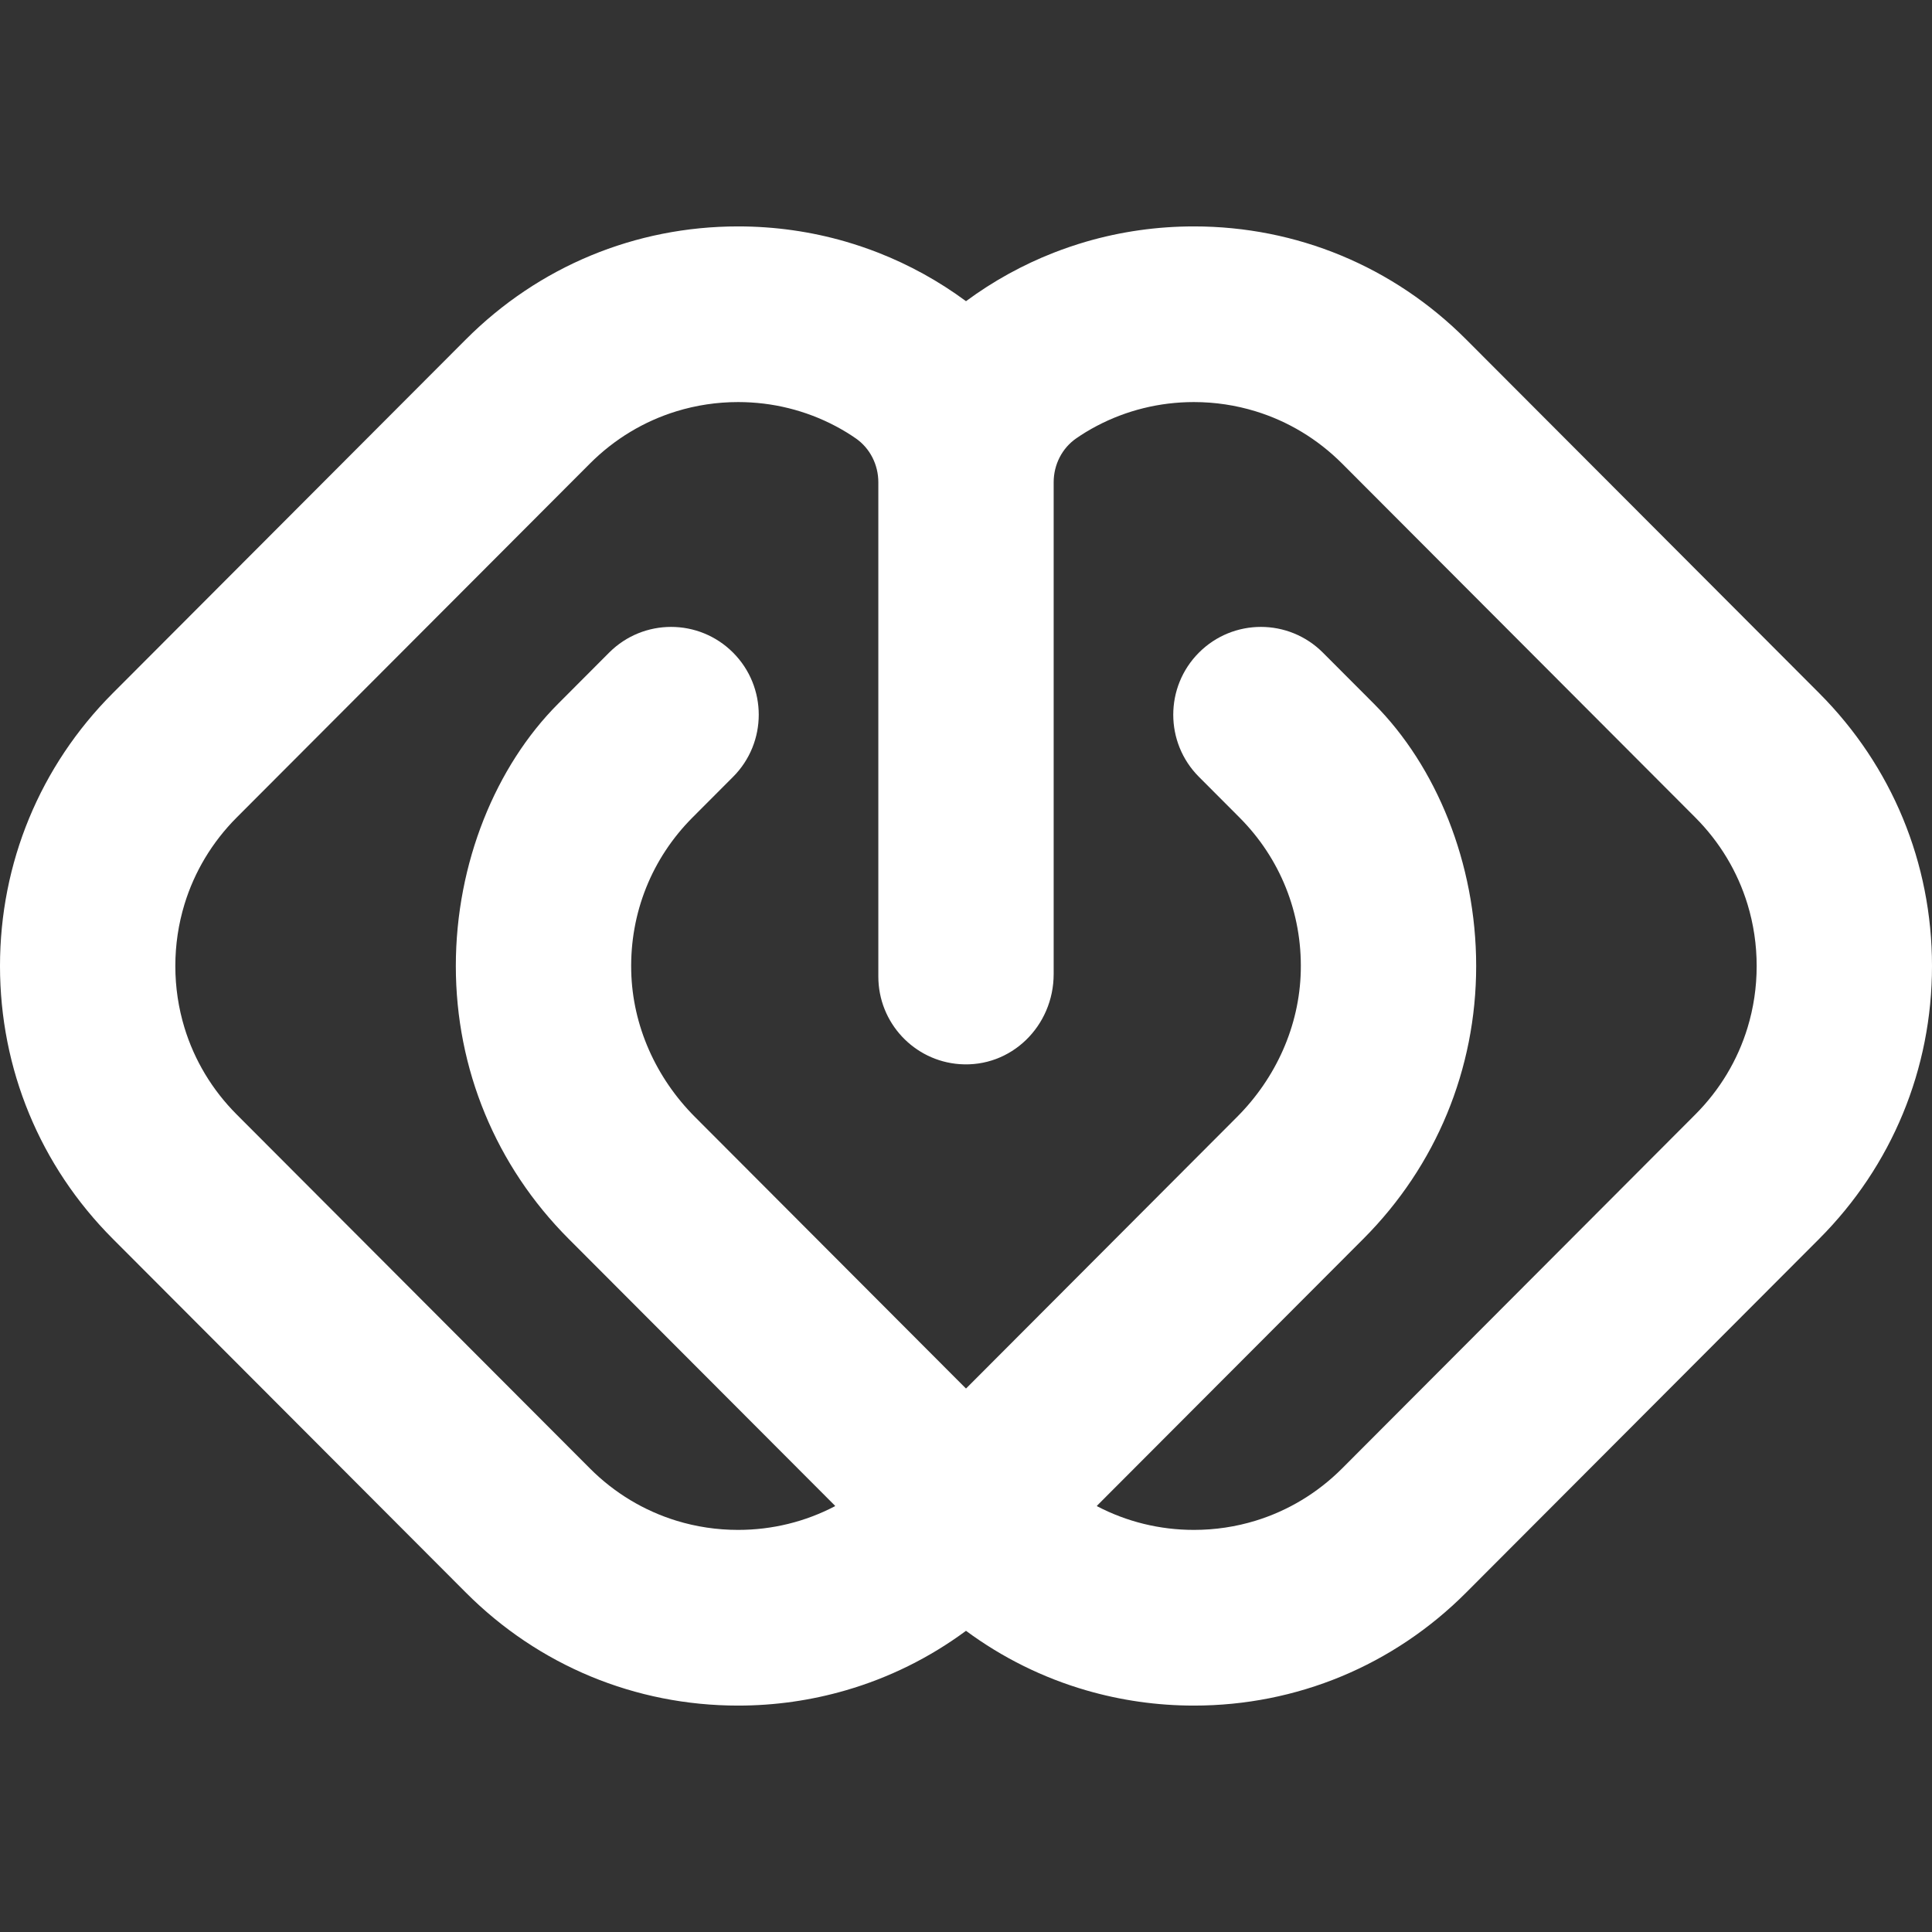 <svg width="64" height="64" viewBox="0 0 64 64" fill="none" xmlns="http://www.w3.org/2000/svg">
<rect x="0" y="0" width="64" height="64" fill="#333333" stroke="none"/>
<g clip-path="url(#clip0_3_202)">
<path d="M60.265 22.964L48.567 11.243C46.159 8.829 42.956 7.5 39.55 7.5C38.326 7.5 37.129 7.672 35.985 8.004C35.619 8.111 35.258 8.234 34.904 8.372C33.875 8.775 32.899 9.313 32 9.977C31.101 9.313 30.125 8.775 29.096 8.372C28.742 8.234 28.381 8.111 28.015 8.004C26.871 7.672 25.674 7.5 24.45 7.5C21.044 7.5 17.841 8.829 15.433 11.243L3.735 22.964C1.326 25.378 0 28.587 0 32C0 35.413 1.326 38.622 3.735 41.036L15.433 52.757C17.841 55.171 21.044 56.5 24.45 56.5C25.674 56.5 26.871 56.327 28.015 55.995C29.445 55.581 30.791 54.916 32 54.023C33.209 54.916 34.555 55.581 35.985 55.995C37.129 56.327 38.326 56.5 39.55 56.5C42.956 56.5 46.159 55.171 48.567 52.757L60.265 41.036C62.673 38.622 64 35.413 64 32C64 28.587 62.674 25.378 60.265 22.964ZM57.888 34.048C57.56 35.121 56.973 36.104 56.158 36.92L44.461 48.642C43.646 49.458 42.665 50.046 41.594 50.375C40.94 50.576 40.253 50.68 39.55 50.68C38.415 50.68 37.322 50.408 36.344 49.897C36.337 49.893 36.335 49.883 36.341 49.877L38.981 47.232L45.165 41.036C47.574 38.622 48.9 35.413 48.9 32C48.9 28.587 47.574 25.378 45.514 23.314L43.822 21.619C42.688 20.483 40.85 20.483 39.716 21.619C38.582 22.755 38.582 24.598 39.716 25.734L41.058 27.079C42.409 28.433 43.135 30.245 43.09 32.164C43.049 33.986 42.265 35.712 40.979 37L34.875 43.117L32.009 45.989C32.004 45.993 31.996 45.993 31.991 45.989L29.125 43.117L23.021 37C21.735 35.712 20.951 33.986 20.91 32.165C20.866 30.245 21.591 28.433 22.942 27.079L24.284 25.734C25.418 24.598 25.418 22.755 24.284 21.619C23.15 20.483 21.312 20.483 20.178 21.619L18.487 23.314C16.426 25.378 15.1 28.587 15.1 32C15.1 35.413 16.426 38.622 18.835 41.036L25.019 47.232L27.659 49.877C27.665 49.883 27.663 49.893 27.656 49.897C26.678 50.408 25.585 50.68 24.45 50.68C23.747 50.68 23.06 50.576 22.406 50.375C21.335 50.046 20.354 49.458 19.54 48.642L7.842 36.92C7.027 36.104 6.44 35.121 6.112 34.048C5.912 33.393 5.808 32.705 5.808 32C5.808 31.296 5.912 30.607 6.112 29.952C6.44 28.879 7.027 27.896 7.842 27.079L19.54 15.358C20.354 14.542 21.335 13.954 22.406 13.625C23.06 13.424 23.747 13.319 24.45 13.319C25.591 13.319 26.689 13.594 27.671 14.111C27.793 14.175 27.914 14.244 28.033 14.316C28.041 14.321 28.05 14.326 28.059 14.332C28.153 14.389 28.245 14.451 28.337 14.514C28.34 14.515 28.343 14.517 28.345 14.519C28.821 14.847 29.096 15.396 29.096 15.975V32.349C29.096 33.883 30.281 35.14 31.784 35.251C33.497 35.377 34.904 33.989 34.904 32.267V15.975C34.904 15.396 35.179 14.847 35.655 14.519C35.658 14.517 35.66 14.515 35.663 14.514C35.755 14.451 35.847 14.389 35.941 14.332C35.95 14.326 35.959 14.321 35.967 14.316C36.086 14.244 36.207 14.175 36.329 14.111C37.311 13.594 38.409 13.319 39.55 13.319C40.253 13.319 40.94 13.424 41.594 13.625C42.665 13.954 43.646 14.542 44.461 15.358L56.158 27.079C56.973 27.896 57.56 28.879 57.888 29.952C58.088 30.607 58.192 31.296 58.192 32C58.192 32.705 58.088 33.393 57.888 34.048Z" fill="white"/>
</g>
<defs>
<clipPath id="clip0_3_202">
<rect width="64" height="64" fill="white"/>
</clipPath>
</defs>
</svg>
